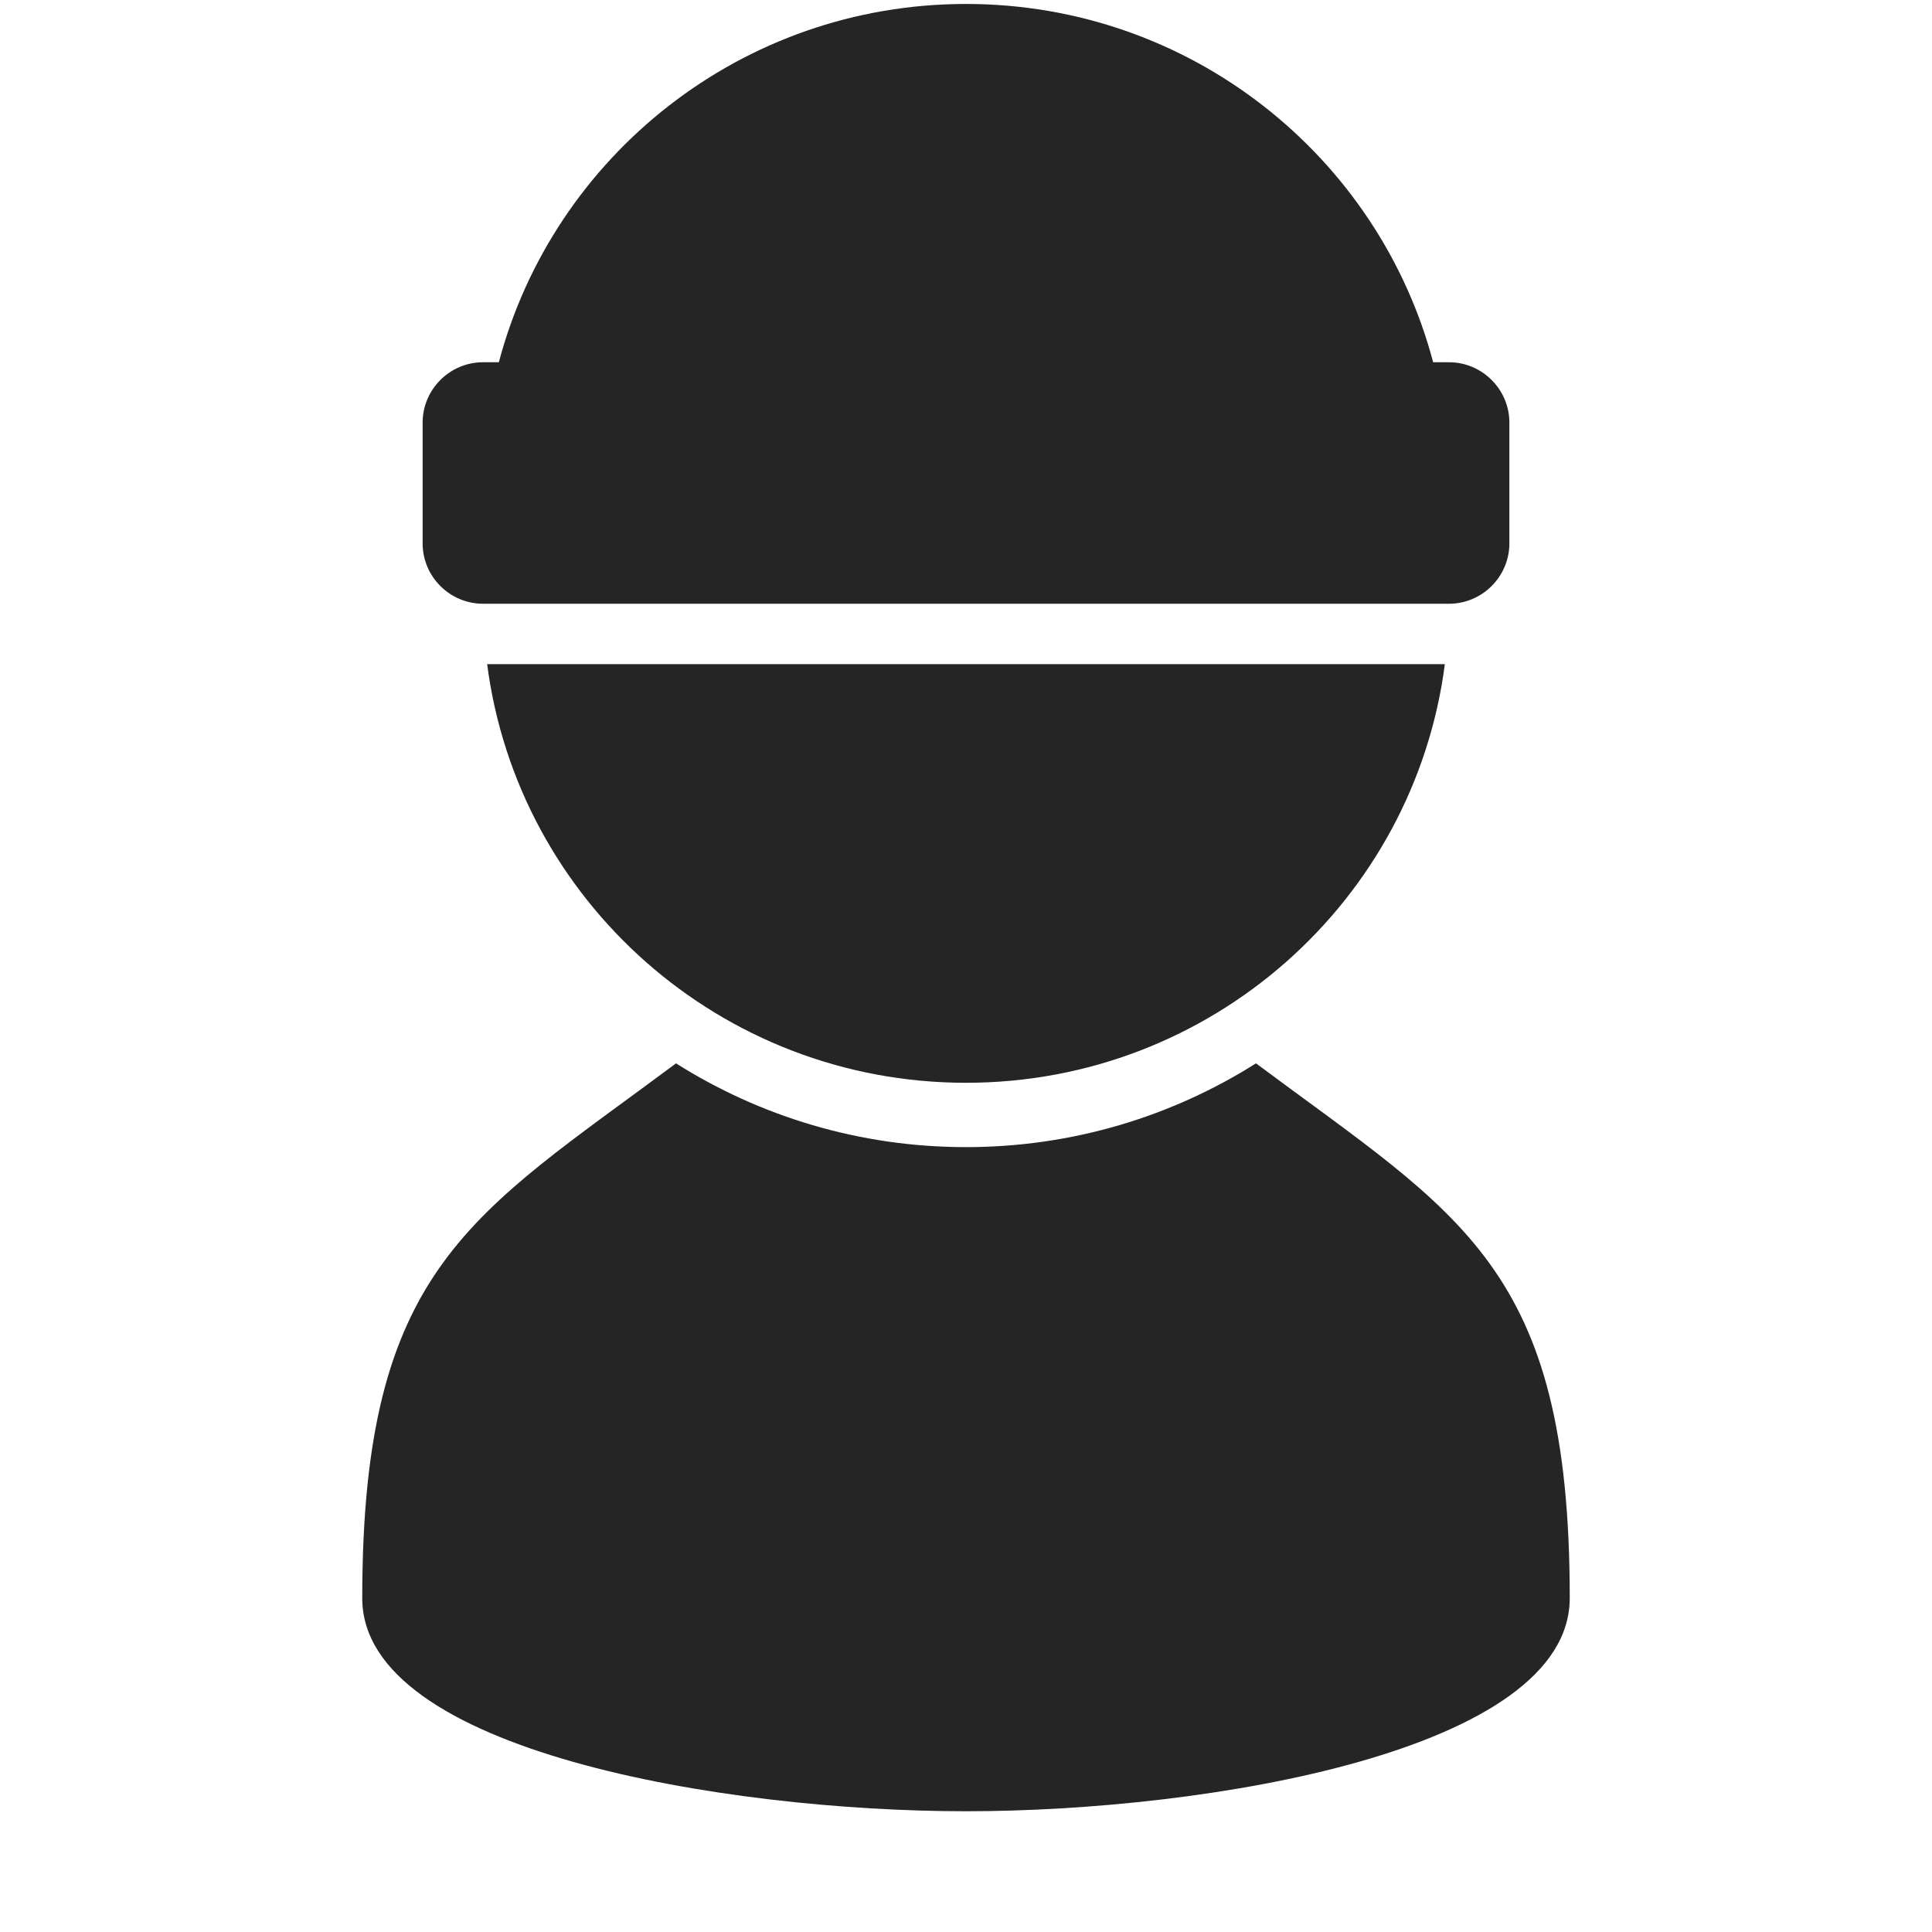 <?xml version="1.0" encoding="UTF-8"?>
<!DOCTYPE svg PUBLIC "-//W3C//DTD SVG 1.1//EN" "http://www.w3.org/Graphics/SVG/1.1/DTD/svg11.dtd">
<svg xmlns="http://www.w3.org/2000/svg" xml:space="preserve" width="1024px" height="1024px" shape-rendering="geometricPrecision" text-rendering="geometricPrecision" image-rendering="optimizeQuality" fill-rule="nonzero" clip-rule="evenodd" viewBox="0 0 10240 10240" xmlns:xlink="http://www.w3.org/1999/xlink">
	<title>dude5 icon</title>
	<desc>dude5 icon from the IconExperience.com O-Collection. Copyright by INCORS GmbH (www.incors.com).</desc>
	<path id="curve2" fill="#252525" d="M8320 8470c0,810 -1920,1130 -3200,1130 -1280,0 -3200,-320 -3200,-1129 0,-1760 582,-2029 1663,-2835 445,281 972,444 1537,444 565,0 1092,-163 1537,-444 1082,807 1663,1074 1663,2834z"/>
	<path id="curve1" fill="#252525" d="M7658 3520c-162,1252 -1237,2219 -2538,2219 -1301,0 -2376,-967 -2538,-2219l5076 0z"/>
	<path id="curve0" fill="#252525" d="M5120 21c1188,0 2187,806 2476,1899l84 0c176,0 320,144 320,320l0 640c0,176 -144,320 -320,320l-5120 0c-176,0 -320,-144 -320,-320l0 -640c0,-176 144,-320 320,-320l84 0c289,-1093 1288,-1899 2476,-1899z"/>
</svg>
